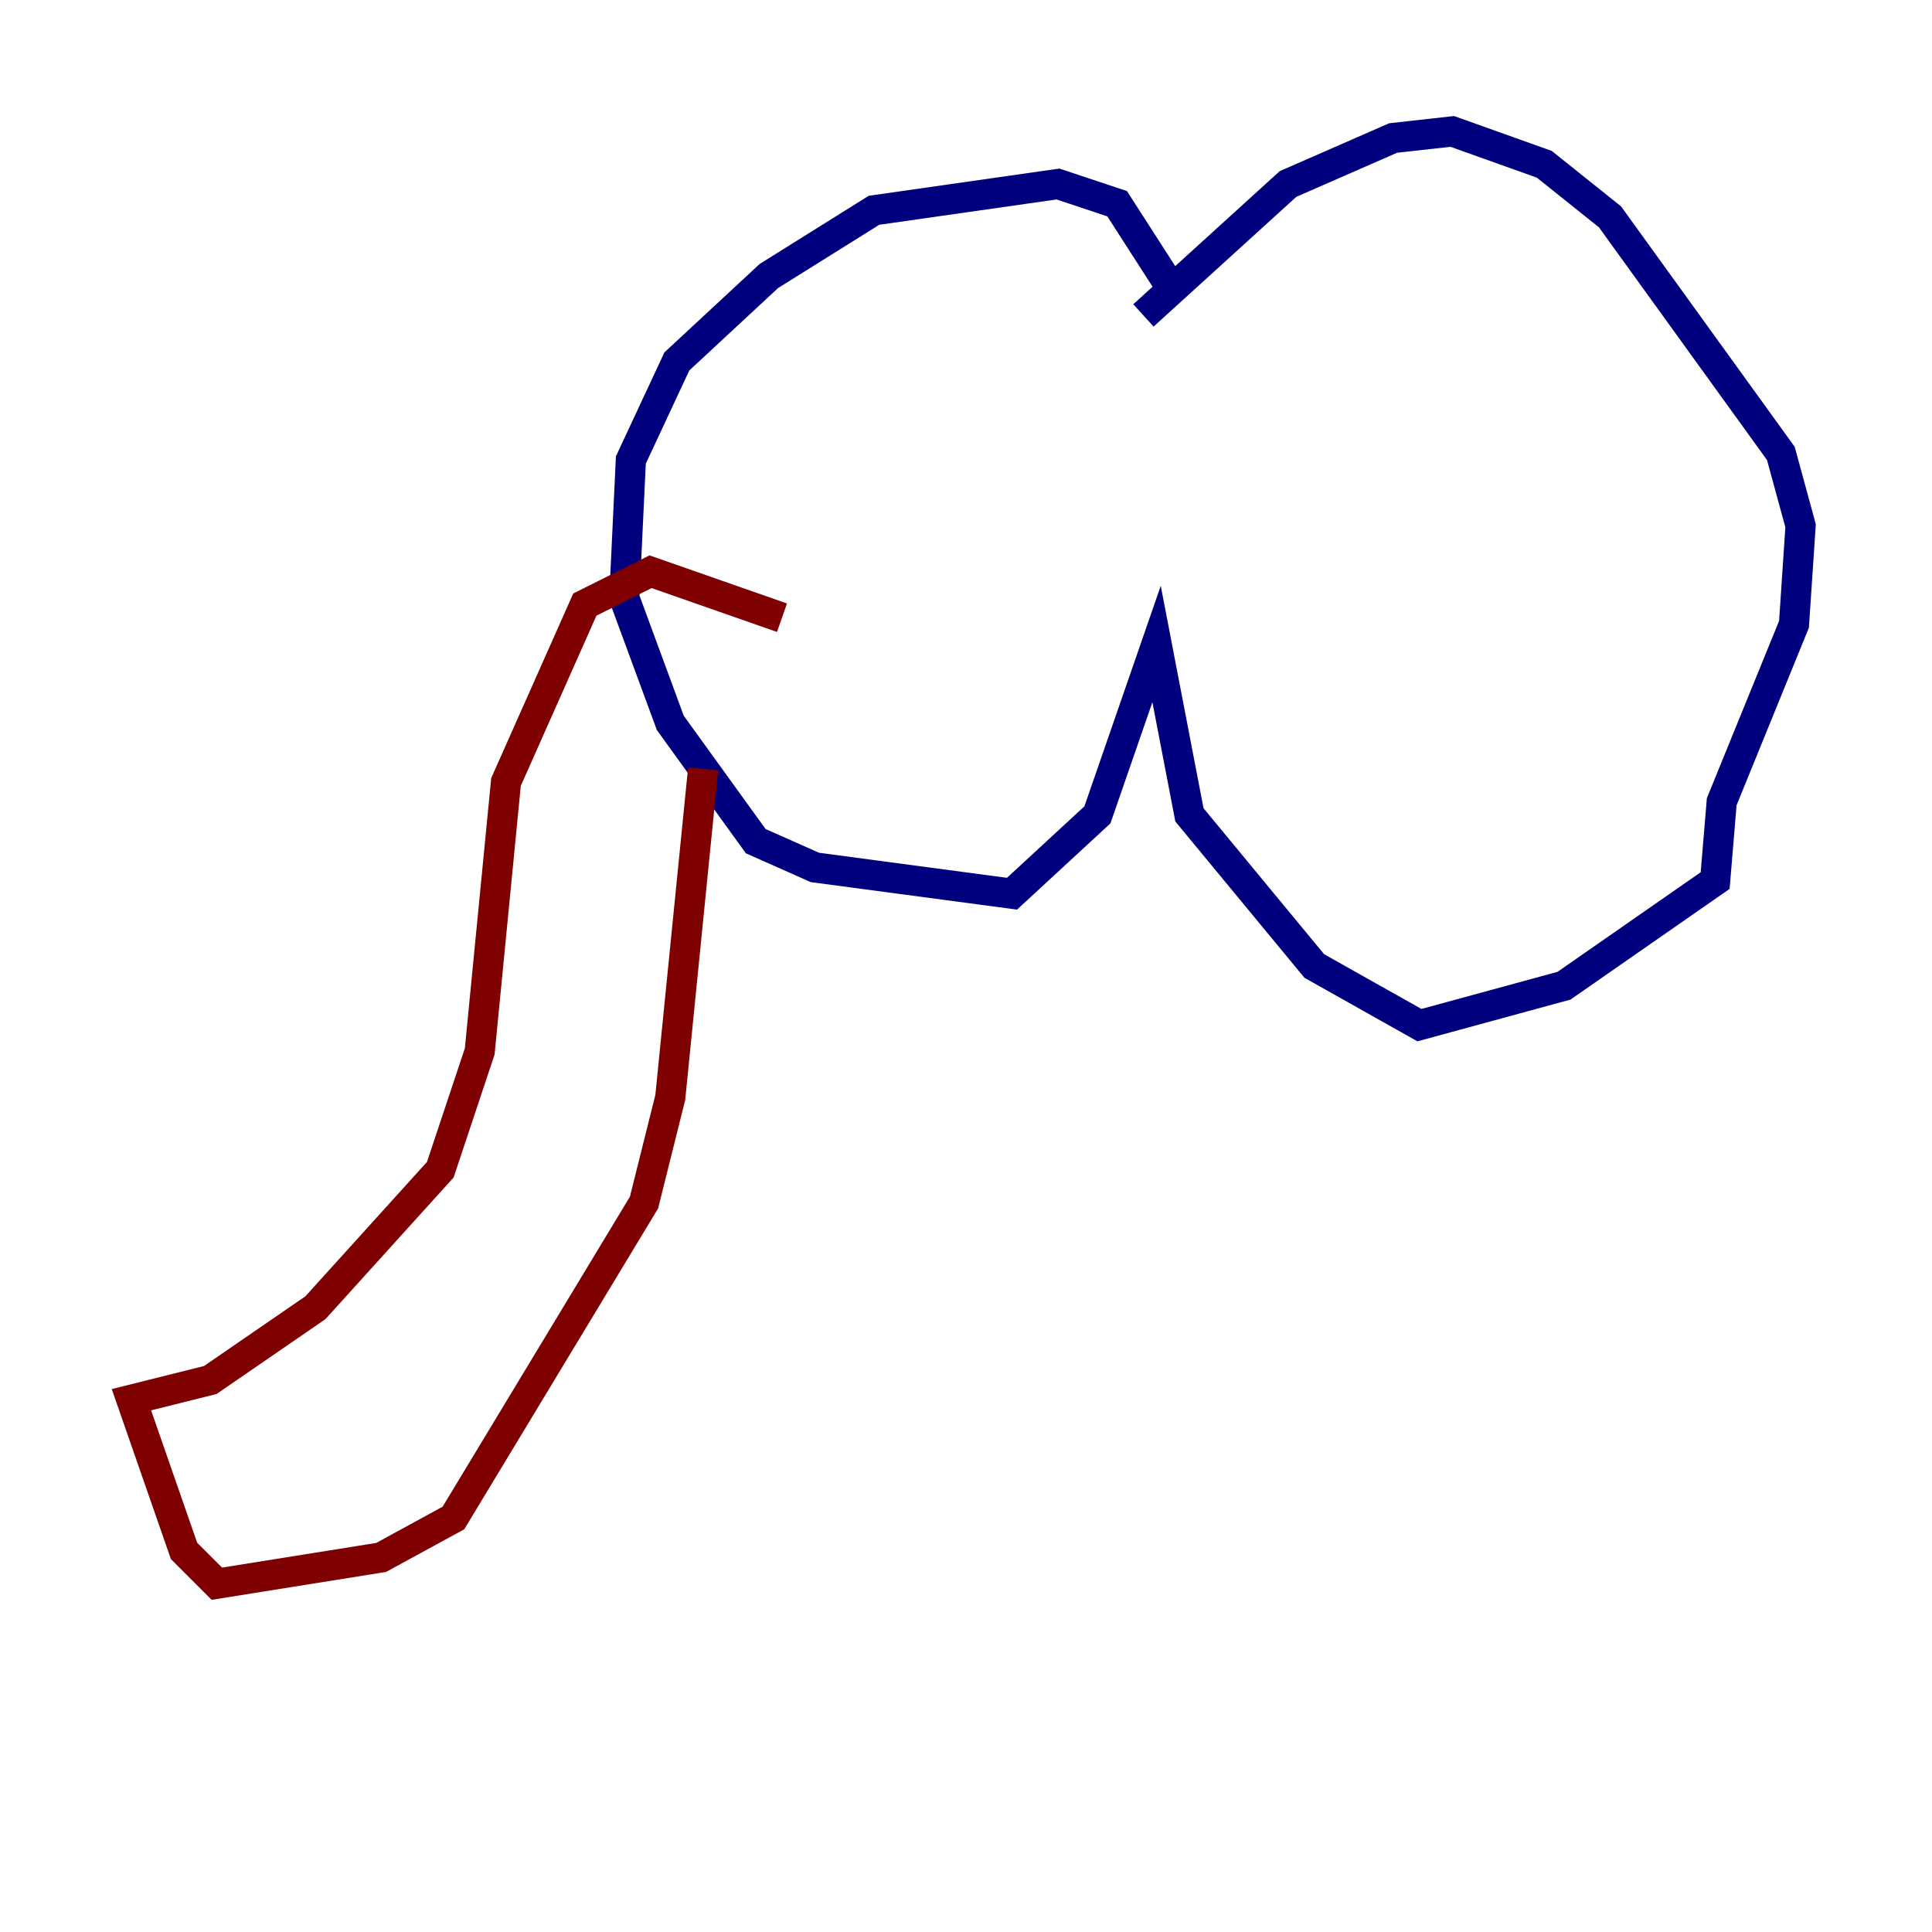 <?xml version="1.0" encoding="utf-8" ?>
<svg baseProfile="tiny" height="128" version="1.2" viewBox="0,0,128,128" width="128" xmlns="http://www.w3.org/2000/svg" xmlns:ev="http://www.w3.org/2001/xml-events" xmlns:xlink="http://www.w3.org/1999/xlink"><defs /><polyline fill="none" points="75.755,20.898 85.333,12.191 92.299,9.143 96.218,8.707 102.313,10.884 106.667,14.367 117.986,30.041 119.293,34.83 118.857,41.361 114.068,53.116 113.633,58.34 103.619,65.306 94.041,67.918 87.075,64.0 78.803,53.986 76.626,42.667 72.707,53.986 67.048,59.211 53.986,57.469 50.068,55.728 44.408,47.891 41.361,39.619 41.796,30.476 44.843,23.946 50.939,18.286 57.905,13.932 70.095,12.191 74.014,13.497 77.932,19.592" stroke="#00007f" stroke-width="2" /><polyline fill="none" points="51.809,40.925 43.102,37.878 38.748,40.054 33.524,51.809 31.782,69.66 29.17,77.497 20.898,86.639 13.932,91.429 8.707,92.735 12.191,102.748 14.367,104.925 25.252,103.184 30.041,100.571 42.667,79.674 44.408,72.707 46.585,50.939" stroke="#7f0000" stroke-width="2" /></svg>